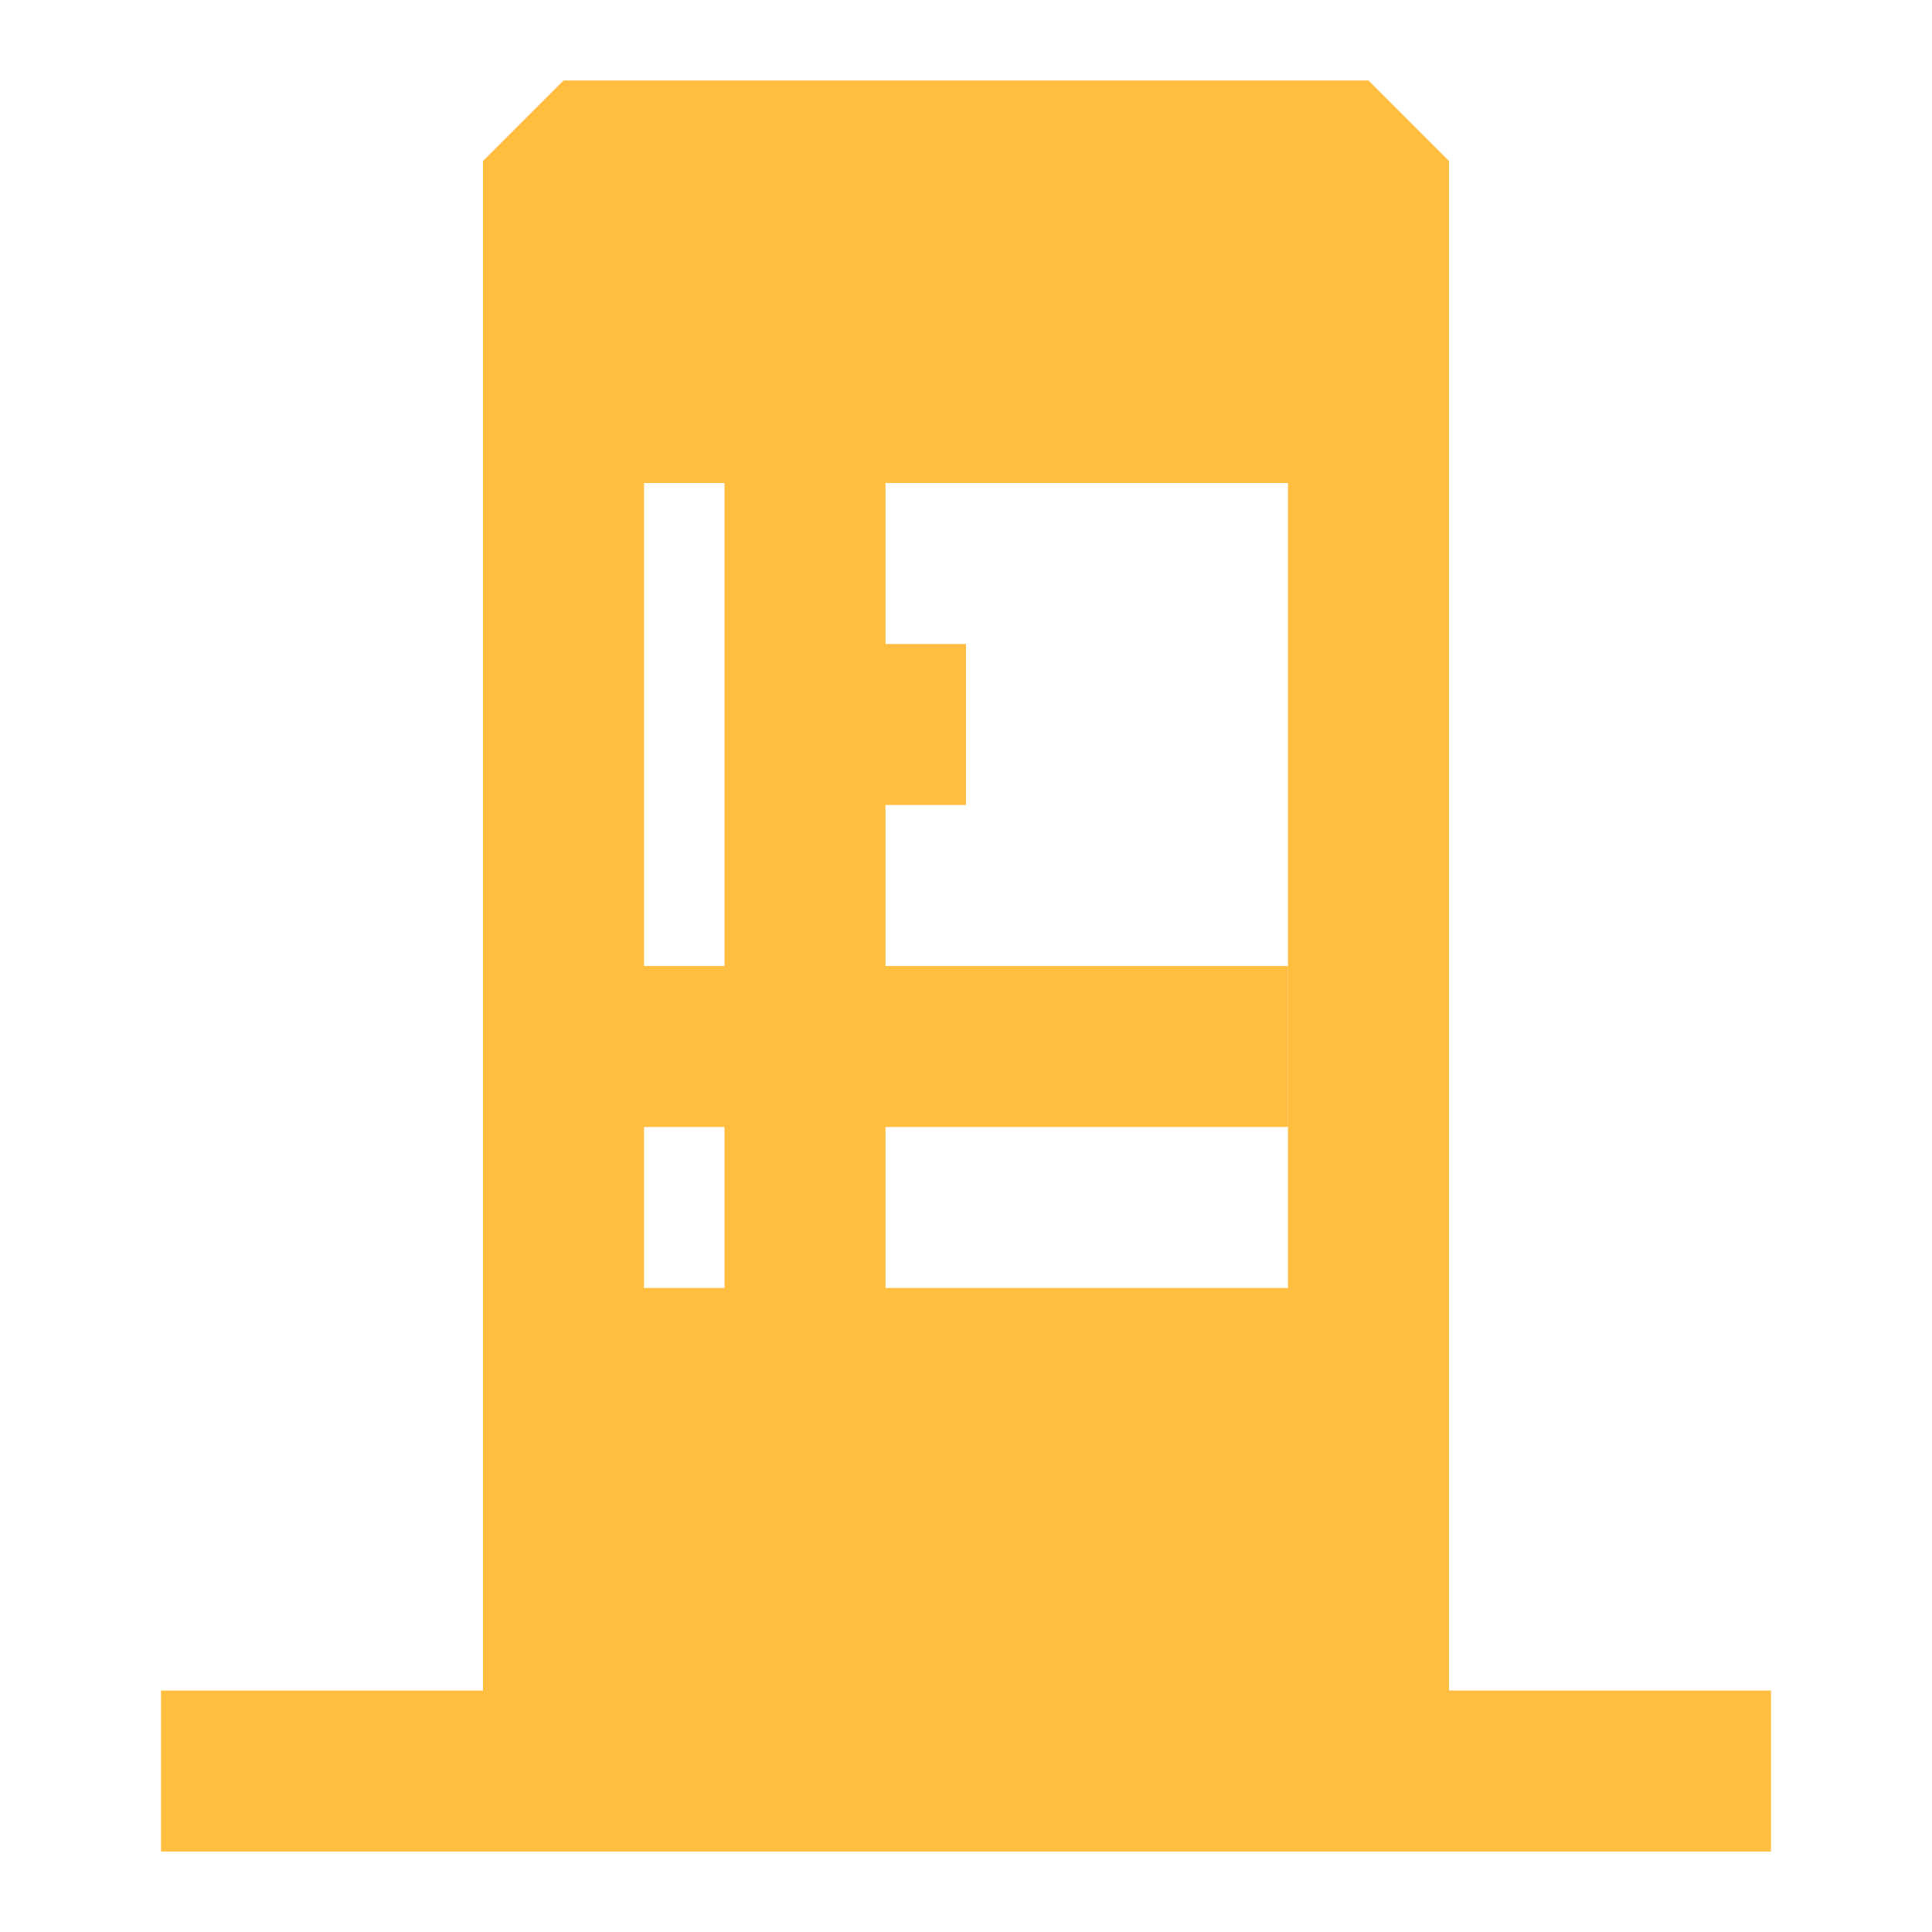 <?xml version="1.0" encoding="UTF-8"?><svg width="24" height="24" viewBox="0 0 48 48" fill="none" xmlns="http://www.w3.org/2000/svg"><rect x="14" y="34" width="20" height="9" fill="#ffbe40" stroke="#ffbe40" stroke-width="4" stroke-linecap="butt" stroke-linejoin="bevel"/><rect x="14" y="4" width="20" height="6" fill="#ffbe40" stroke="#ffbe40" stroke-width="4" stroke-linecap="butt" stroke-linejoin="bevel"/><path d="M14 10V34" stroke="#ffbe40" stroke-width="4" stroke-linecap="butt" stroke-linejoin="bevel"/><path d="M20 10V34" stroke="#ffbe40" stroke-width="4" stroke-linecap="butt" stroke-linejoin="bevel"/><path d="M22 16V20" stroke="#ffbe40" stroke-width="4" stroke-linecap="butt" stroke-linejoin="bevel"/><path d="M32 26L14 26" stroke="#ffbe40" stroke-width="4" stroke-linecap="butt" stroke-linejoin="bevel"/><path d="M34 10V34" stroke="#ffbe40" stroke-width="4" stroke-linecap="butt" stroke-linejoin="bevel"/><path d="M4 44H44" stroke="#ffbe40" stroke-width="4" stroke-linecap="butt" stroke-linejoin="bevel"/></svg>